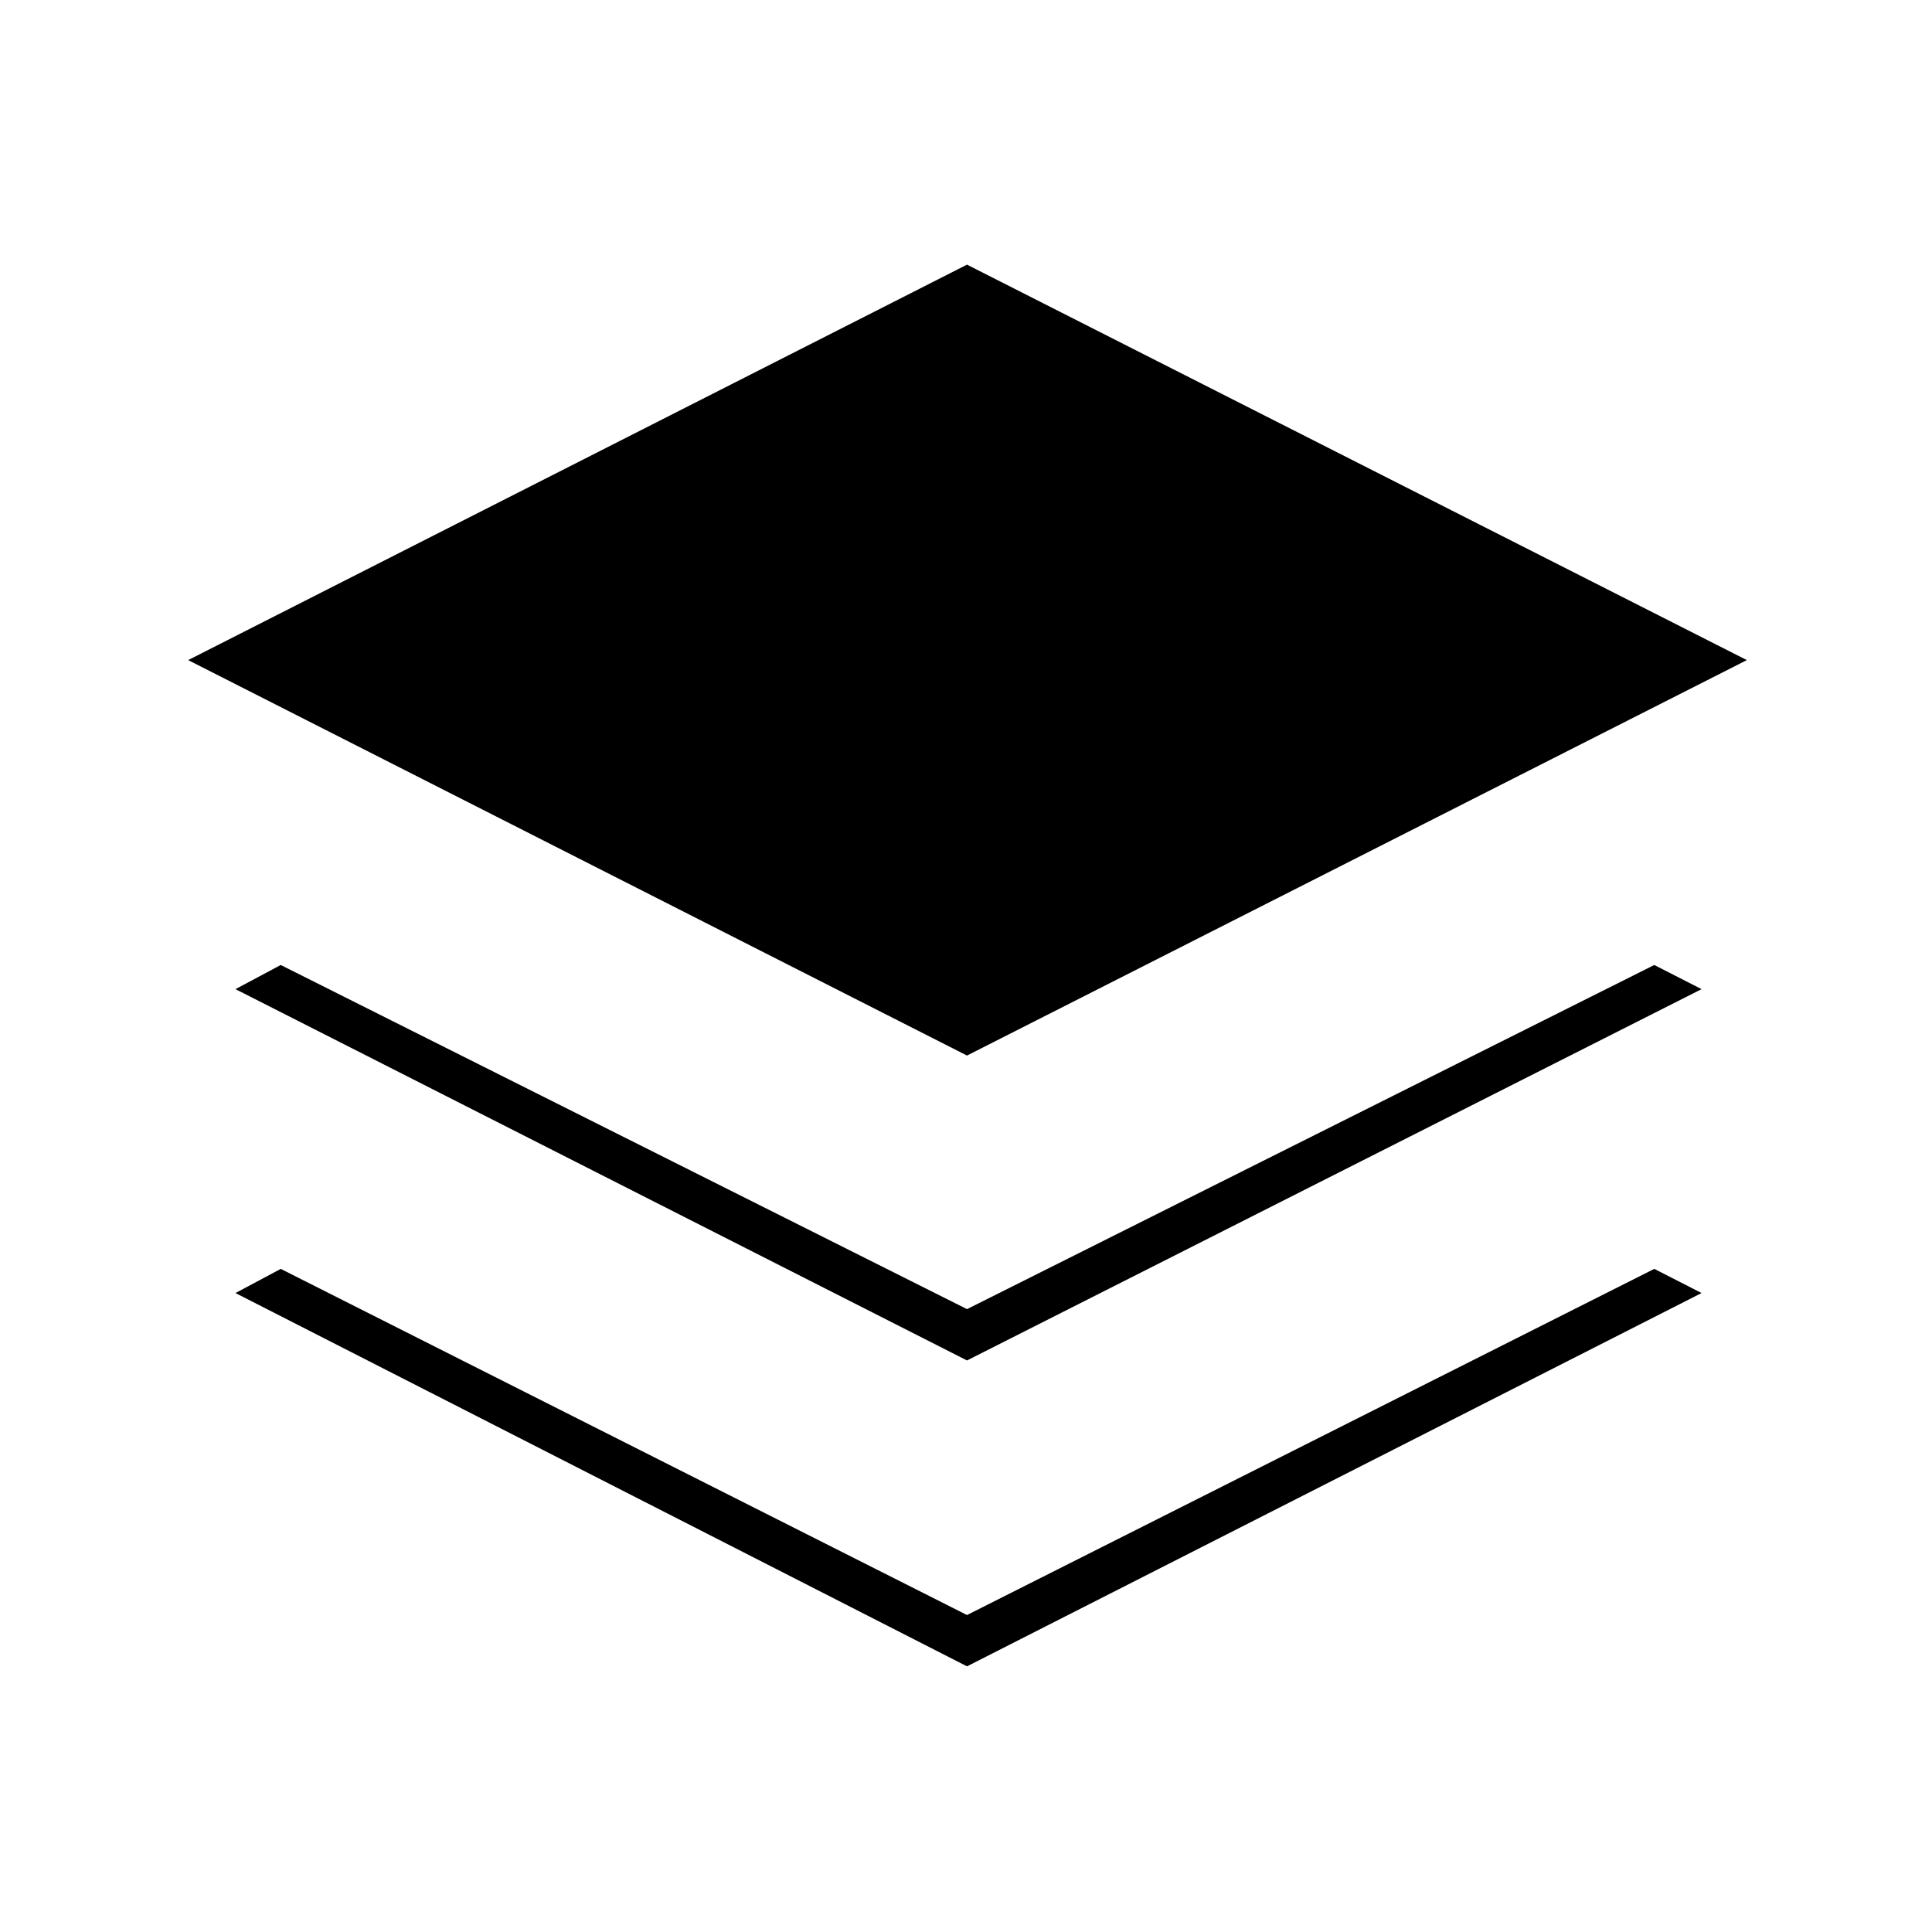 <svg xmlns="http://www.w3.org/2000/svg" height="48" viewBox="0 -960 960 960" width="48"><path d="M480.5-435.5 93.5-632l387-196.5L868-632 480.5-435.5Zm0 151.5L117-468.5l22.5-12 341 171 341.5-171 23.5 12-365 184.5Zm0 152L117-317.5l22.5-12 341 172 341.5-172 23.5 12-365 185.5Z"/></svg>